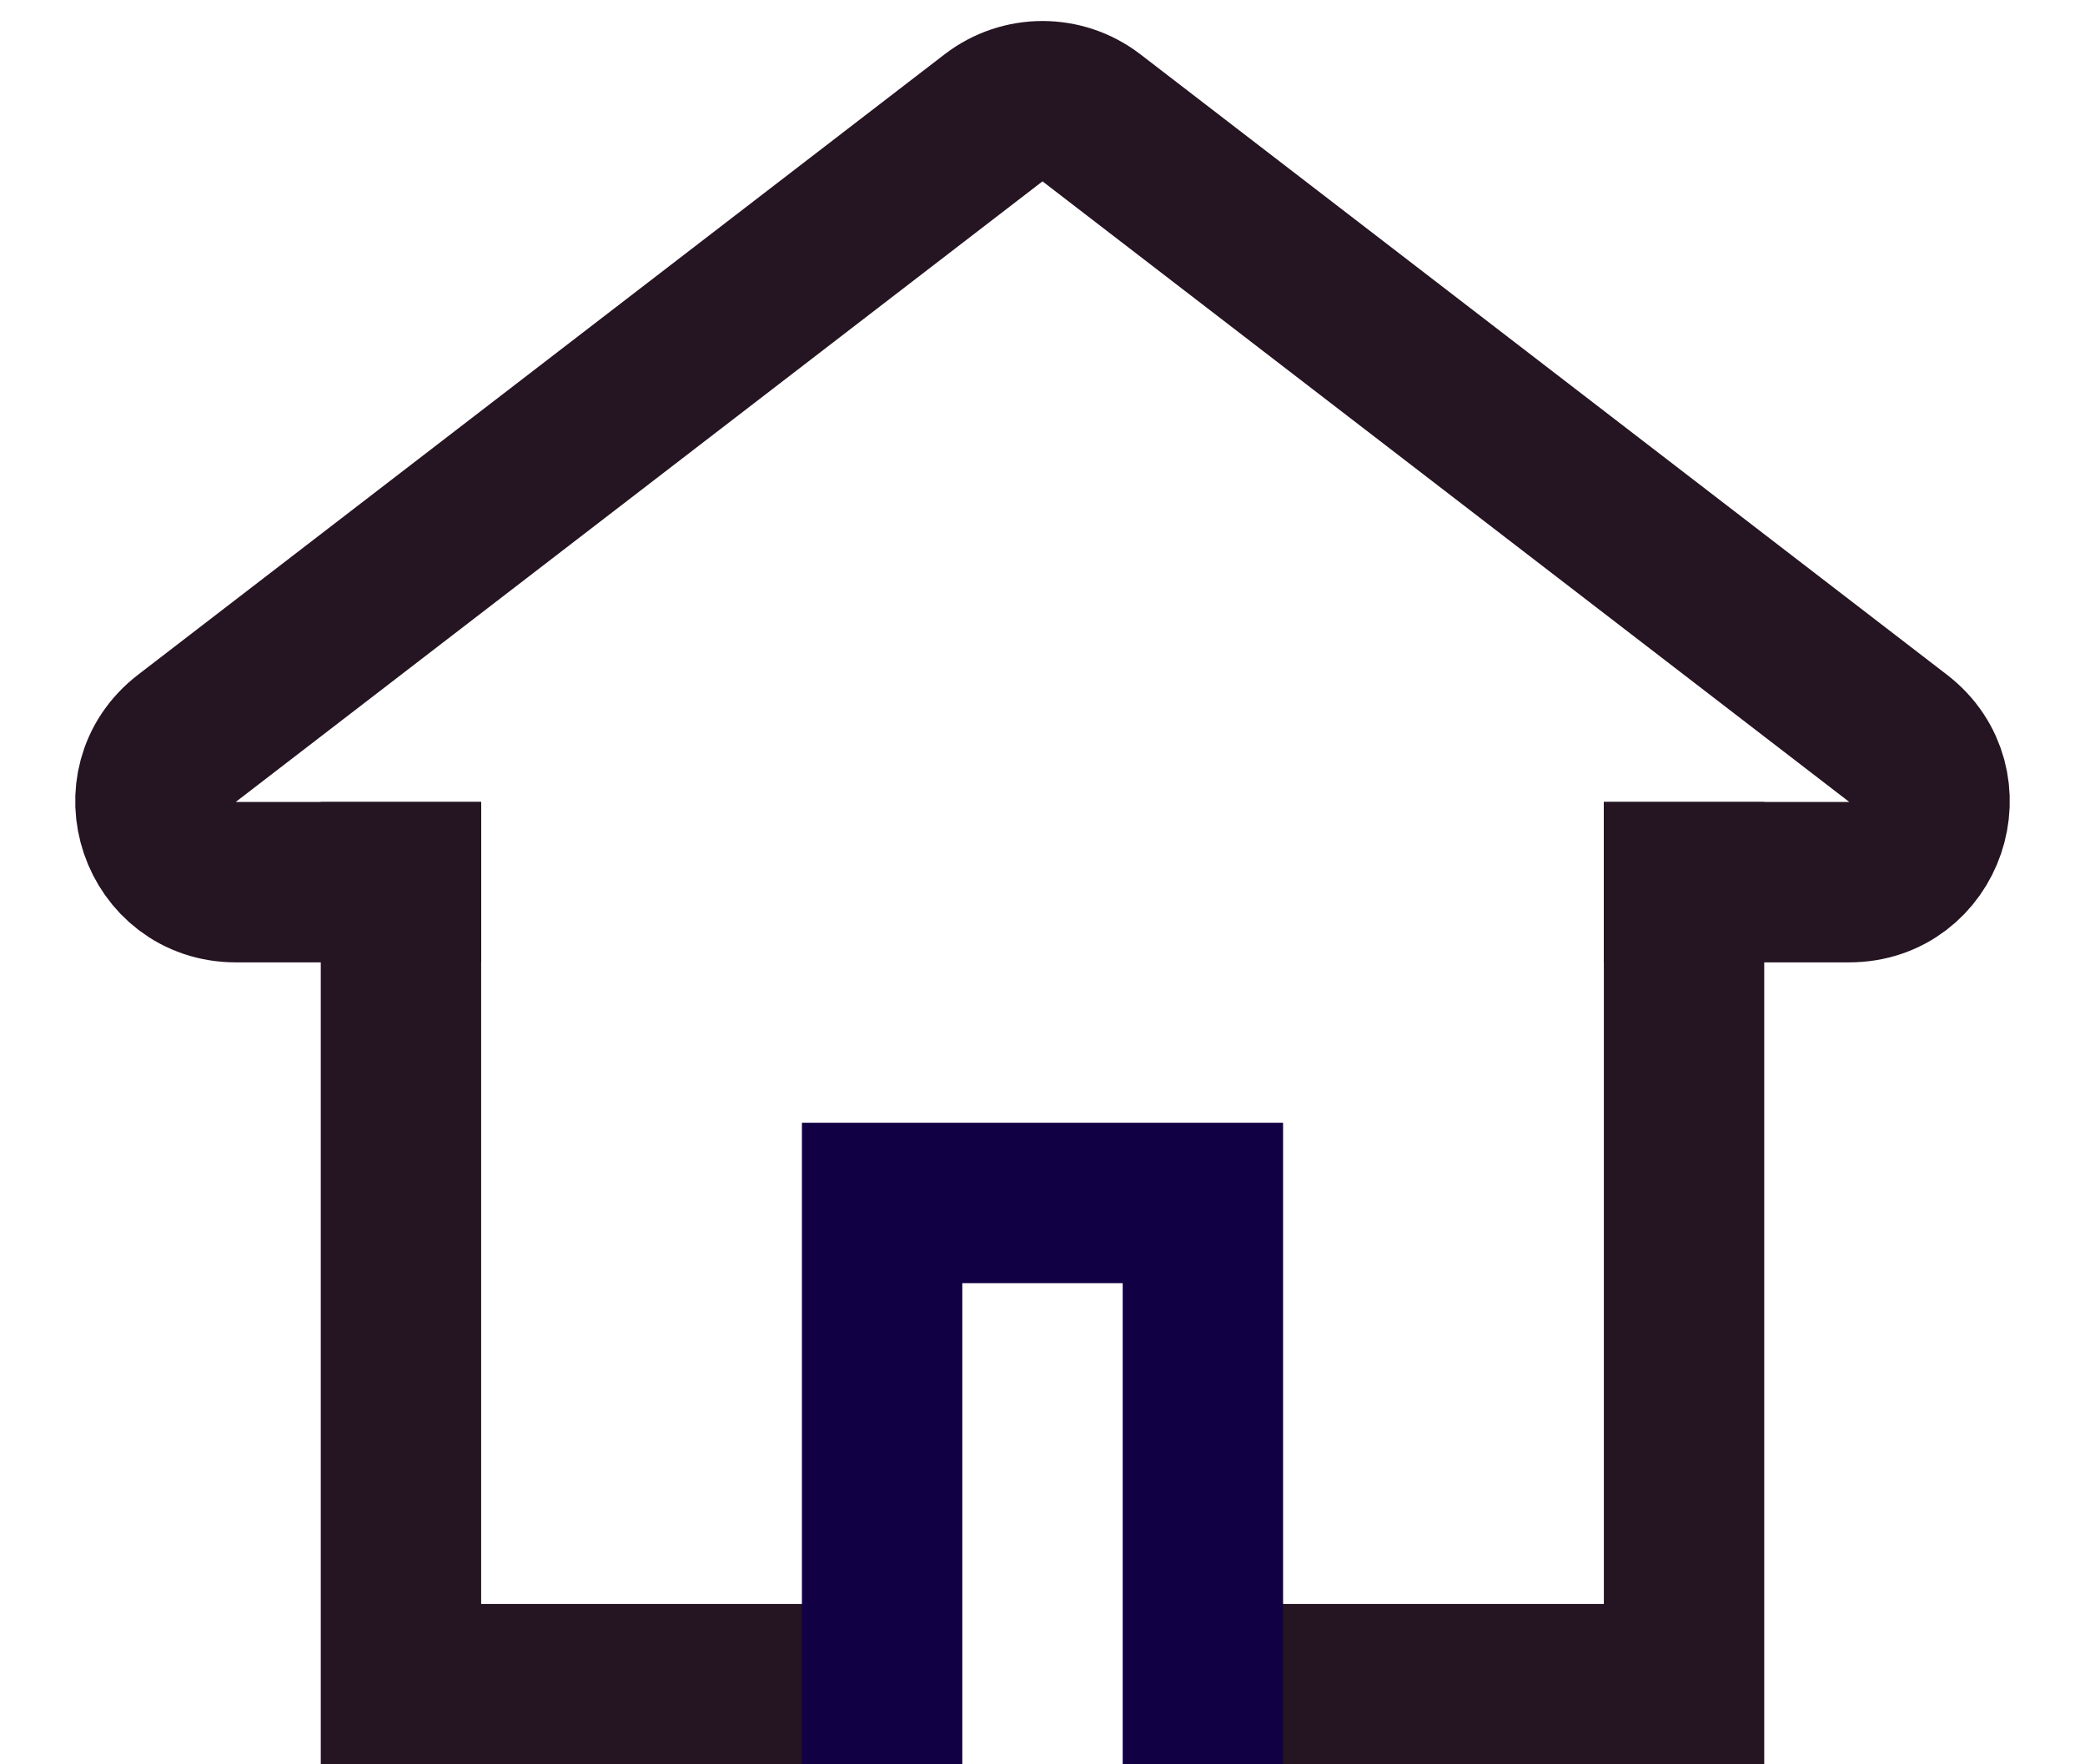 <svg width="26" height="22" viewBox="0 0 26 22" fill="none" xmlns="http://www.w3.org/2000/svg">
<path d="M5 10V21H10.333M21 10V21H15.667" stroke="#251422" stroke-width="2"/>
<path d="M20 11H23.06C24.015 11 24.426 9.79 23.67 9.207L13.61 1.469C13.25 1.193 12.75 1.193 12.39 1.469L2.33 9.207C1.574 9.79 1.985 11 2.94 11H6" stroke="#251422" stroke-width="2"/>
<path d="M15 22V15H11V22" stroke="#110043" stroke-width="2"/>
</svg>
